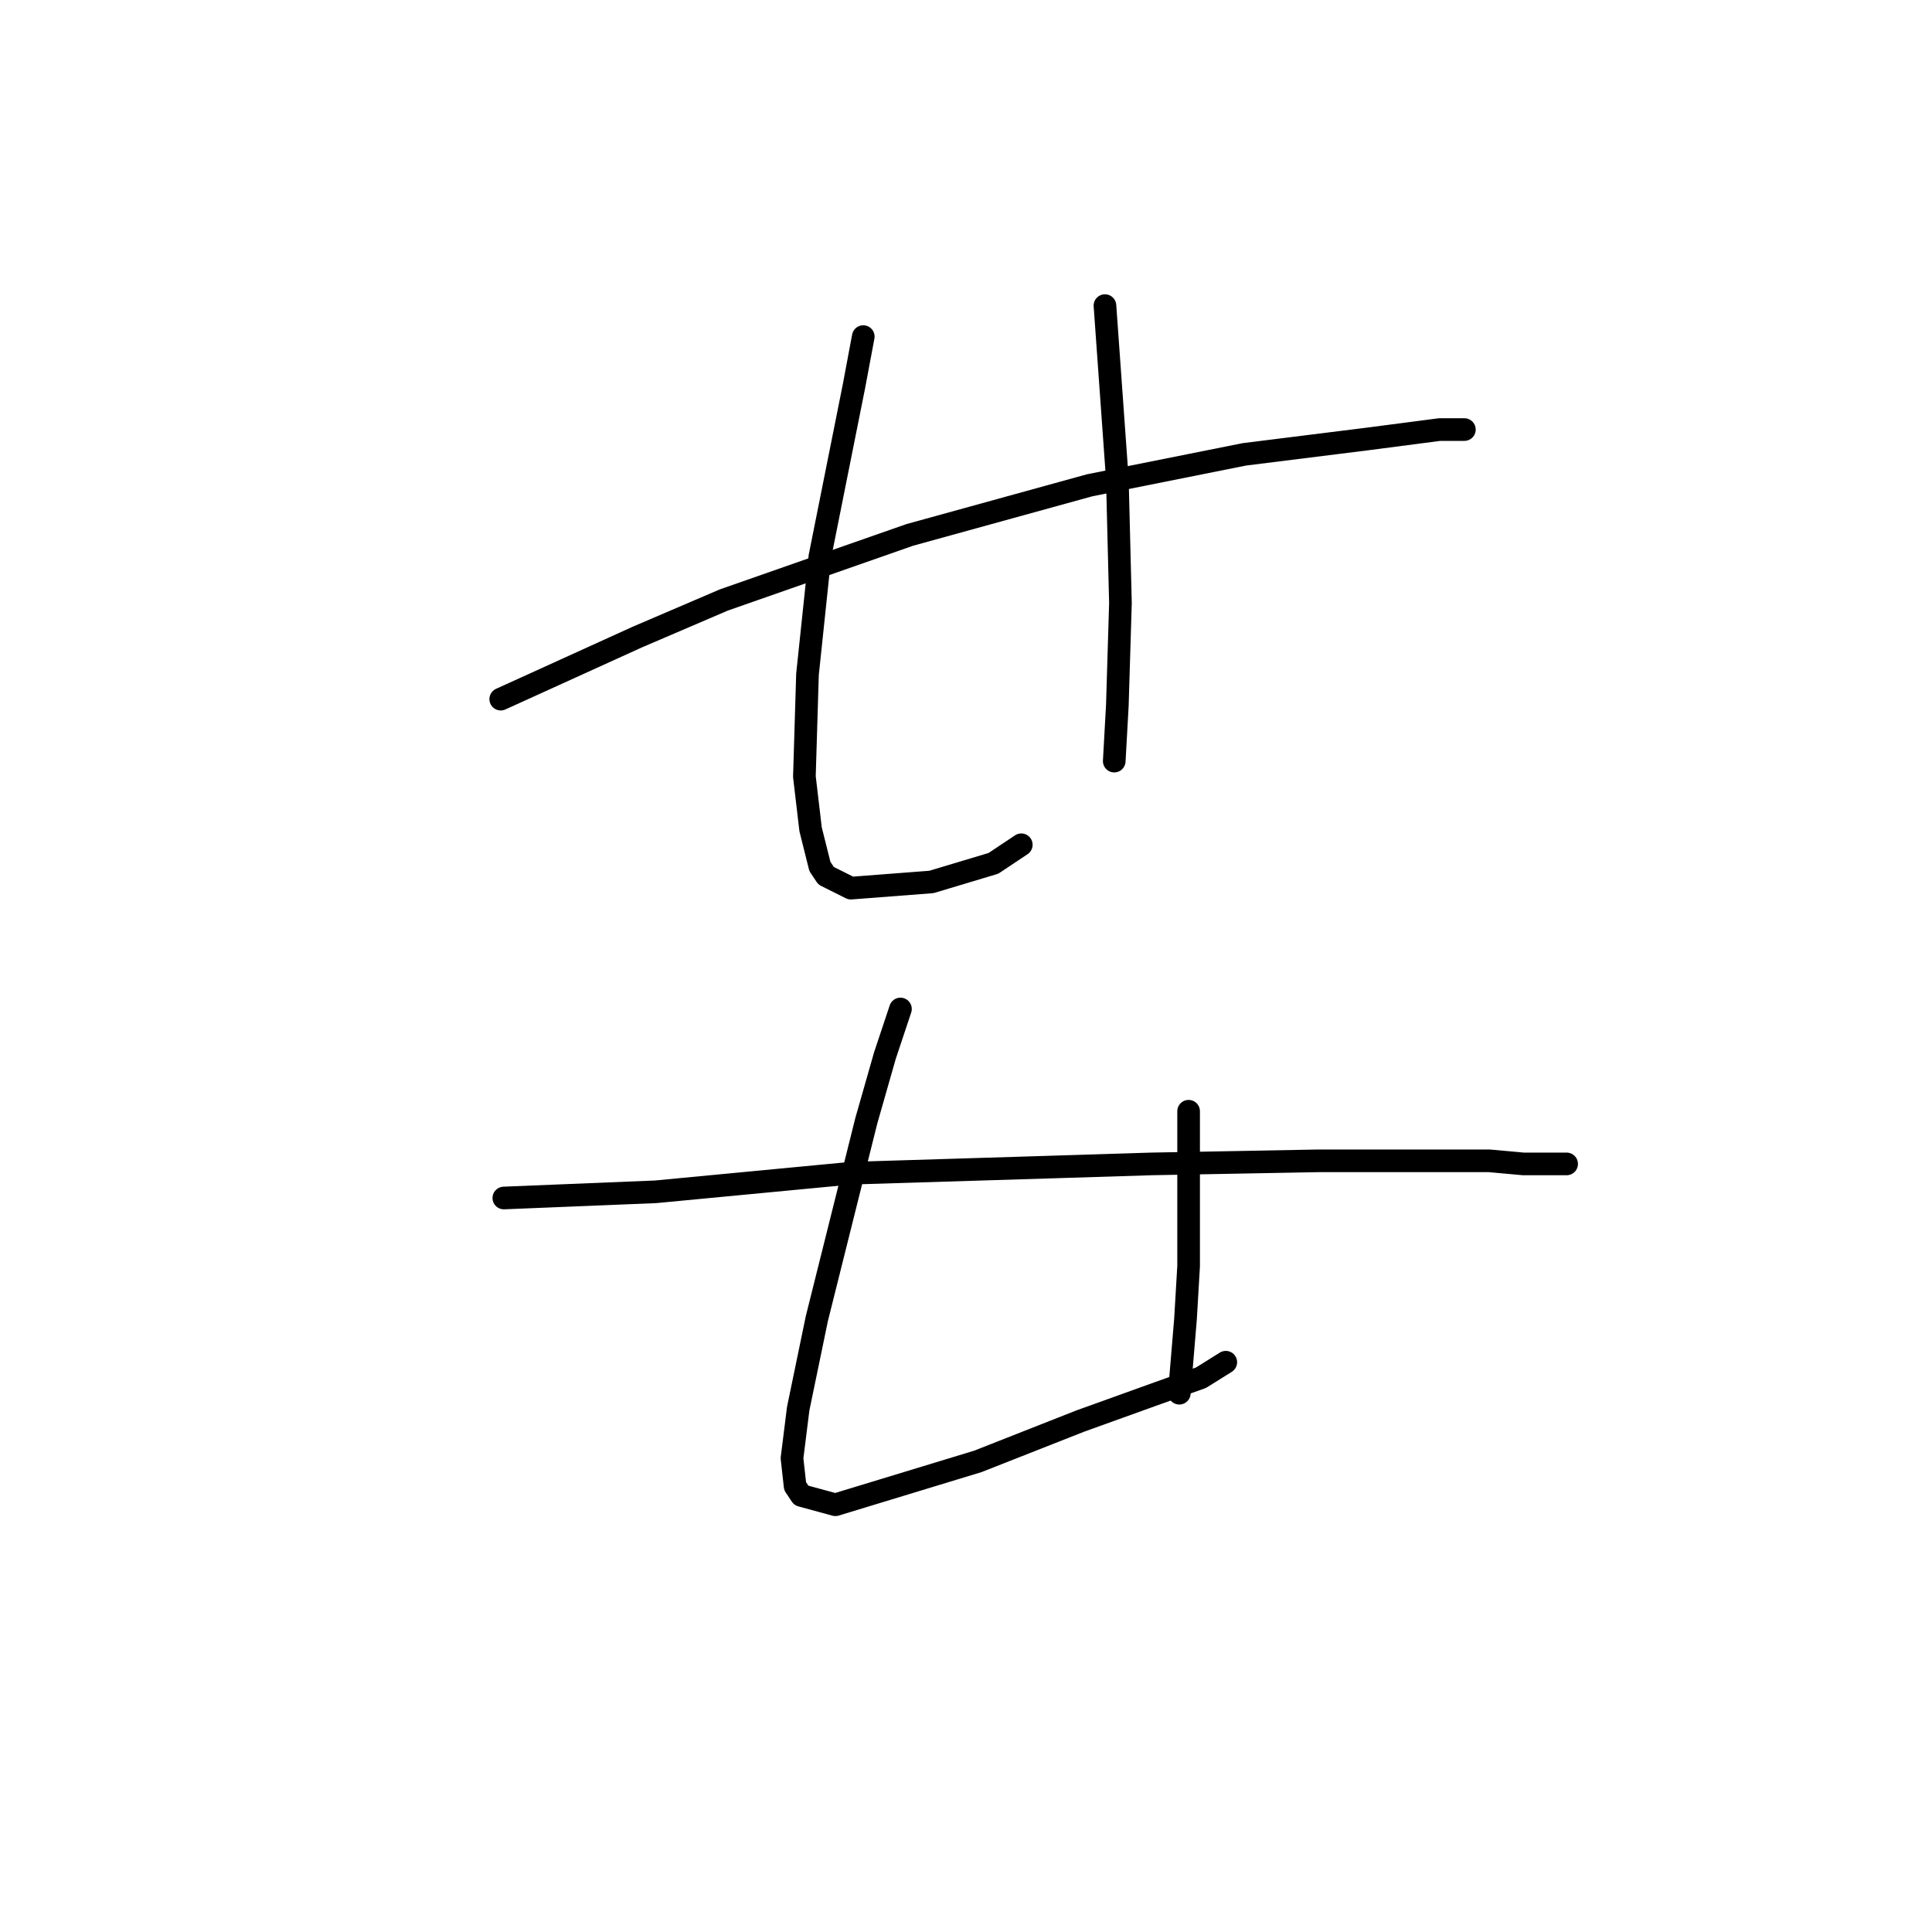 <?xml version="1.0" standalone="no"?>
    <svg width="256" height="256" xmlns="http://www.w3.org/2000/svg" version="1.1">
    <polyline stroke="black" stroke-width="3" stroke-linecap="round" fill="transparent" stroke-linejoin="round" points="66.35 92.639 84.415 84.428 95.911 79.501 120.546 70.879 144.359 64.31 164.887 60.204 181.31 58.151 190.753 56.919 194.038 56.919 194.038 56.919 " />
        <polyline stroke="black" stroke-width="3" stroke-linecap="round" fill="transparent" stroke-linejoin="round" points="114.387 44.602 113.155 51.171 108.639 73.753 106.997 89.354 106.586 102.903 107.407 109.883 108.639 114.81 109.46 116.042 112.745 117.684 123.42 116.863 131.631 114.399 135.326 111.936 135.326 111.936 " />
        <polyline stroke="black" stroke-width="3" stroke-linecap="round" fill="transparent" stroke-linejoin="round" points="146.412 40.496 147.233 51.992 148.054 63.488 148.465 79.911 148.054 93.46 147.643 100.85 147.643 100.85 " />
        <polyline stroke="black" stroke-width="3" stroke-linecap="round" fill="transparent" stroke-linejoin="round" points="66.761 158.741 86.879 157.92 112.745 155.456 139.432 154.635 152.57 154.225 174.741 153.814 197.322 153.814 201.839 154.225 207.587 154.225 207.587 154.225 " />
        <polyline stroke="black" stroke-width="3" stroke-linecap="round" fill="transparent" stroke-linejoin="round" points="119.314 133.696 117.261 139.855 114.798 148.477 108.229 174.753 105.765 186.66 104.944 193.229 105.355 196.924 106.176 198.156 110.692 199.387 129.578 193.639 143.127 188.302 153.391 184.607 159.139 182.554 162.424 180.501 162.424 180.501 " />
        <polyline stroke="black" stroke-width="3" stroke-linecap="round" fill="transparent" stroke-linejoin="round" points="157.497 147.245 157.497 158.33 157.497 167.773 157.087 174.753 156.265 184.607 156.265 184.607 " />
        </svg>